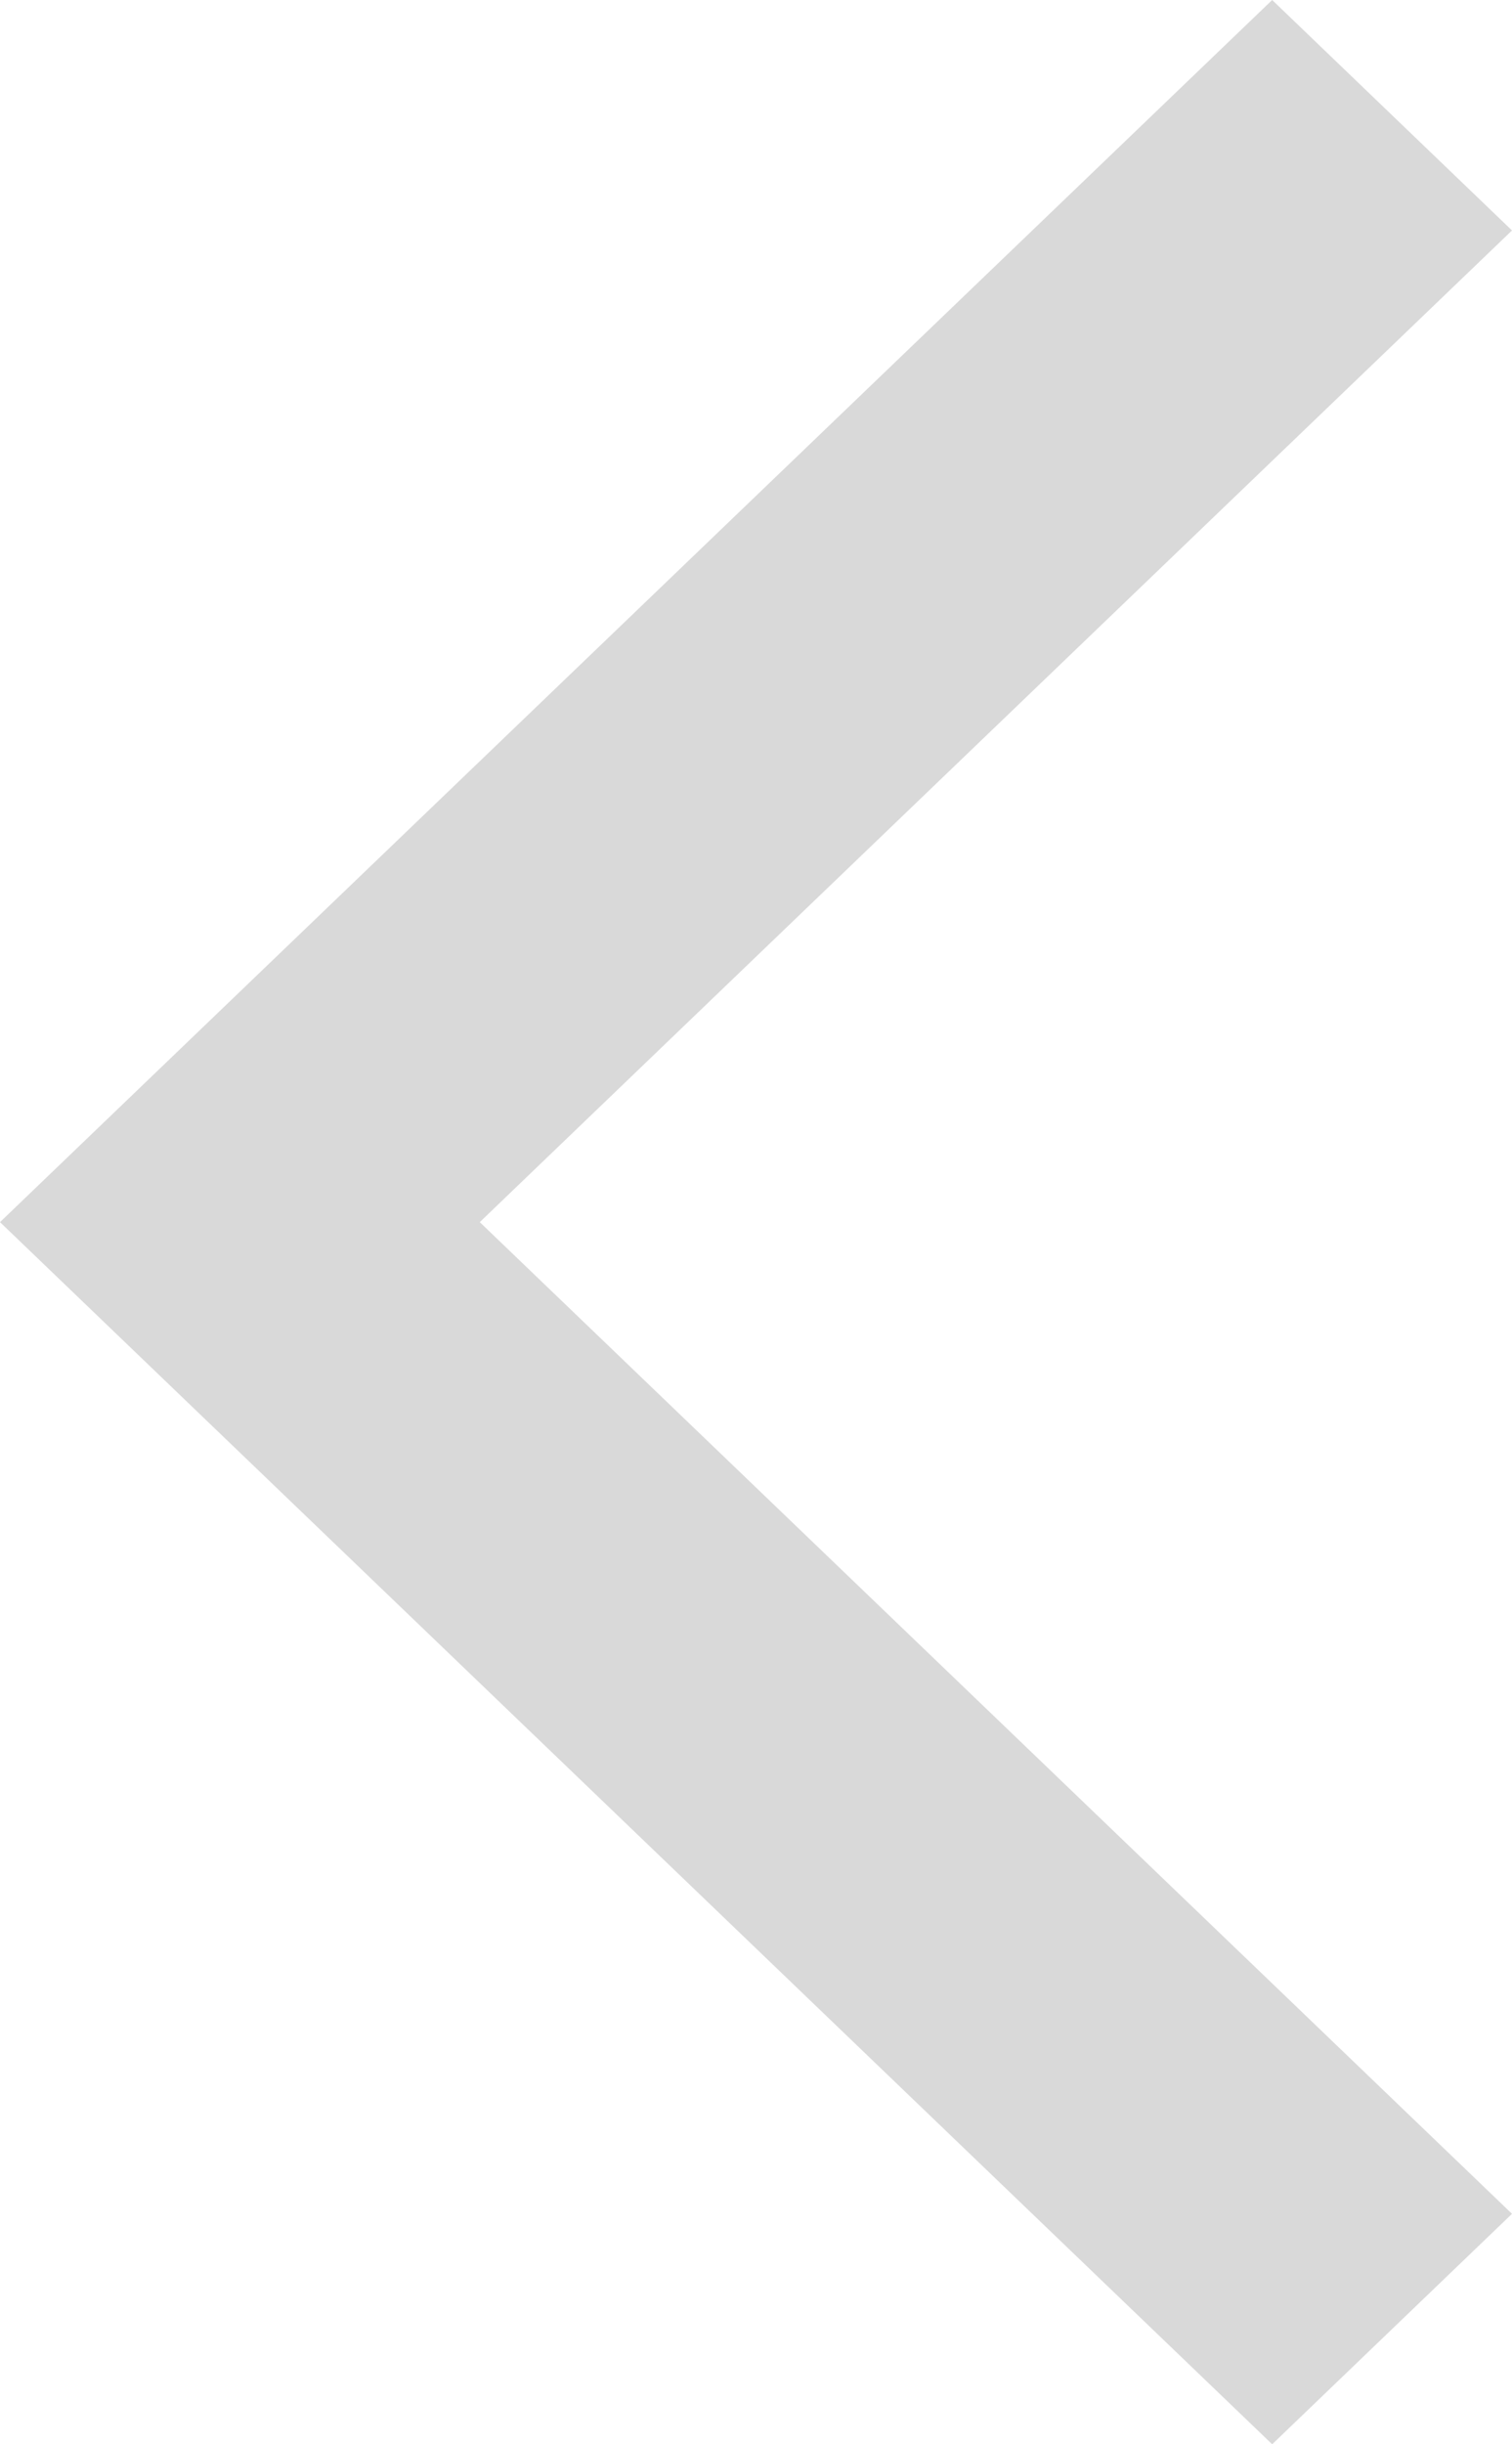 <svg width="13" height="21" viewBox="0 0 13 21" fill="none" xmlns="http://www.w3.org/2000/svg">
<path fill-rule="evenodd" clip-rule="evenodd" d="M10.938 0L0 10.5L10.938 21L13 19.02L4.125 10.5L13 1.98L10.938 0Z" fill="#D9D9D9"/>
</svg>
